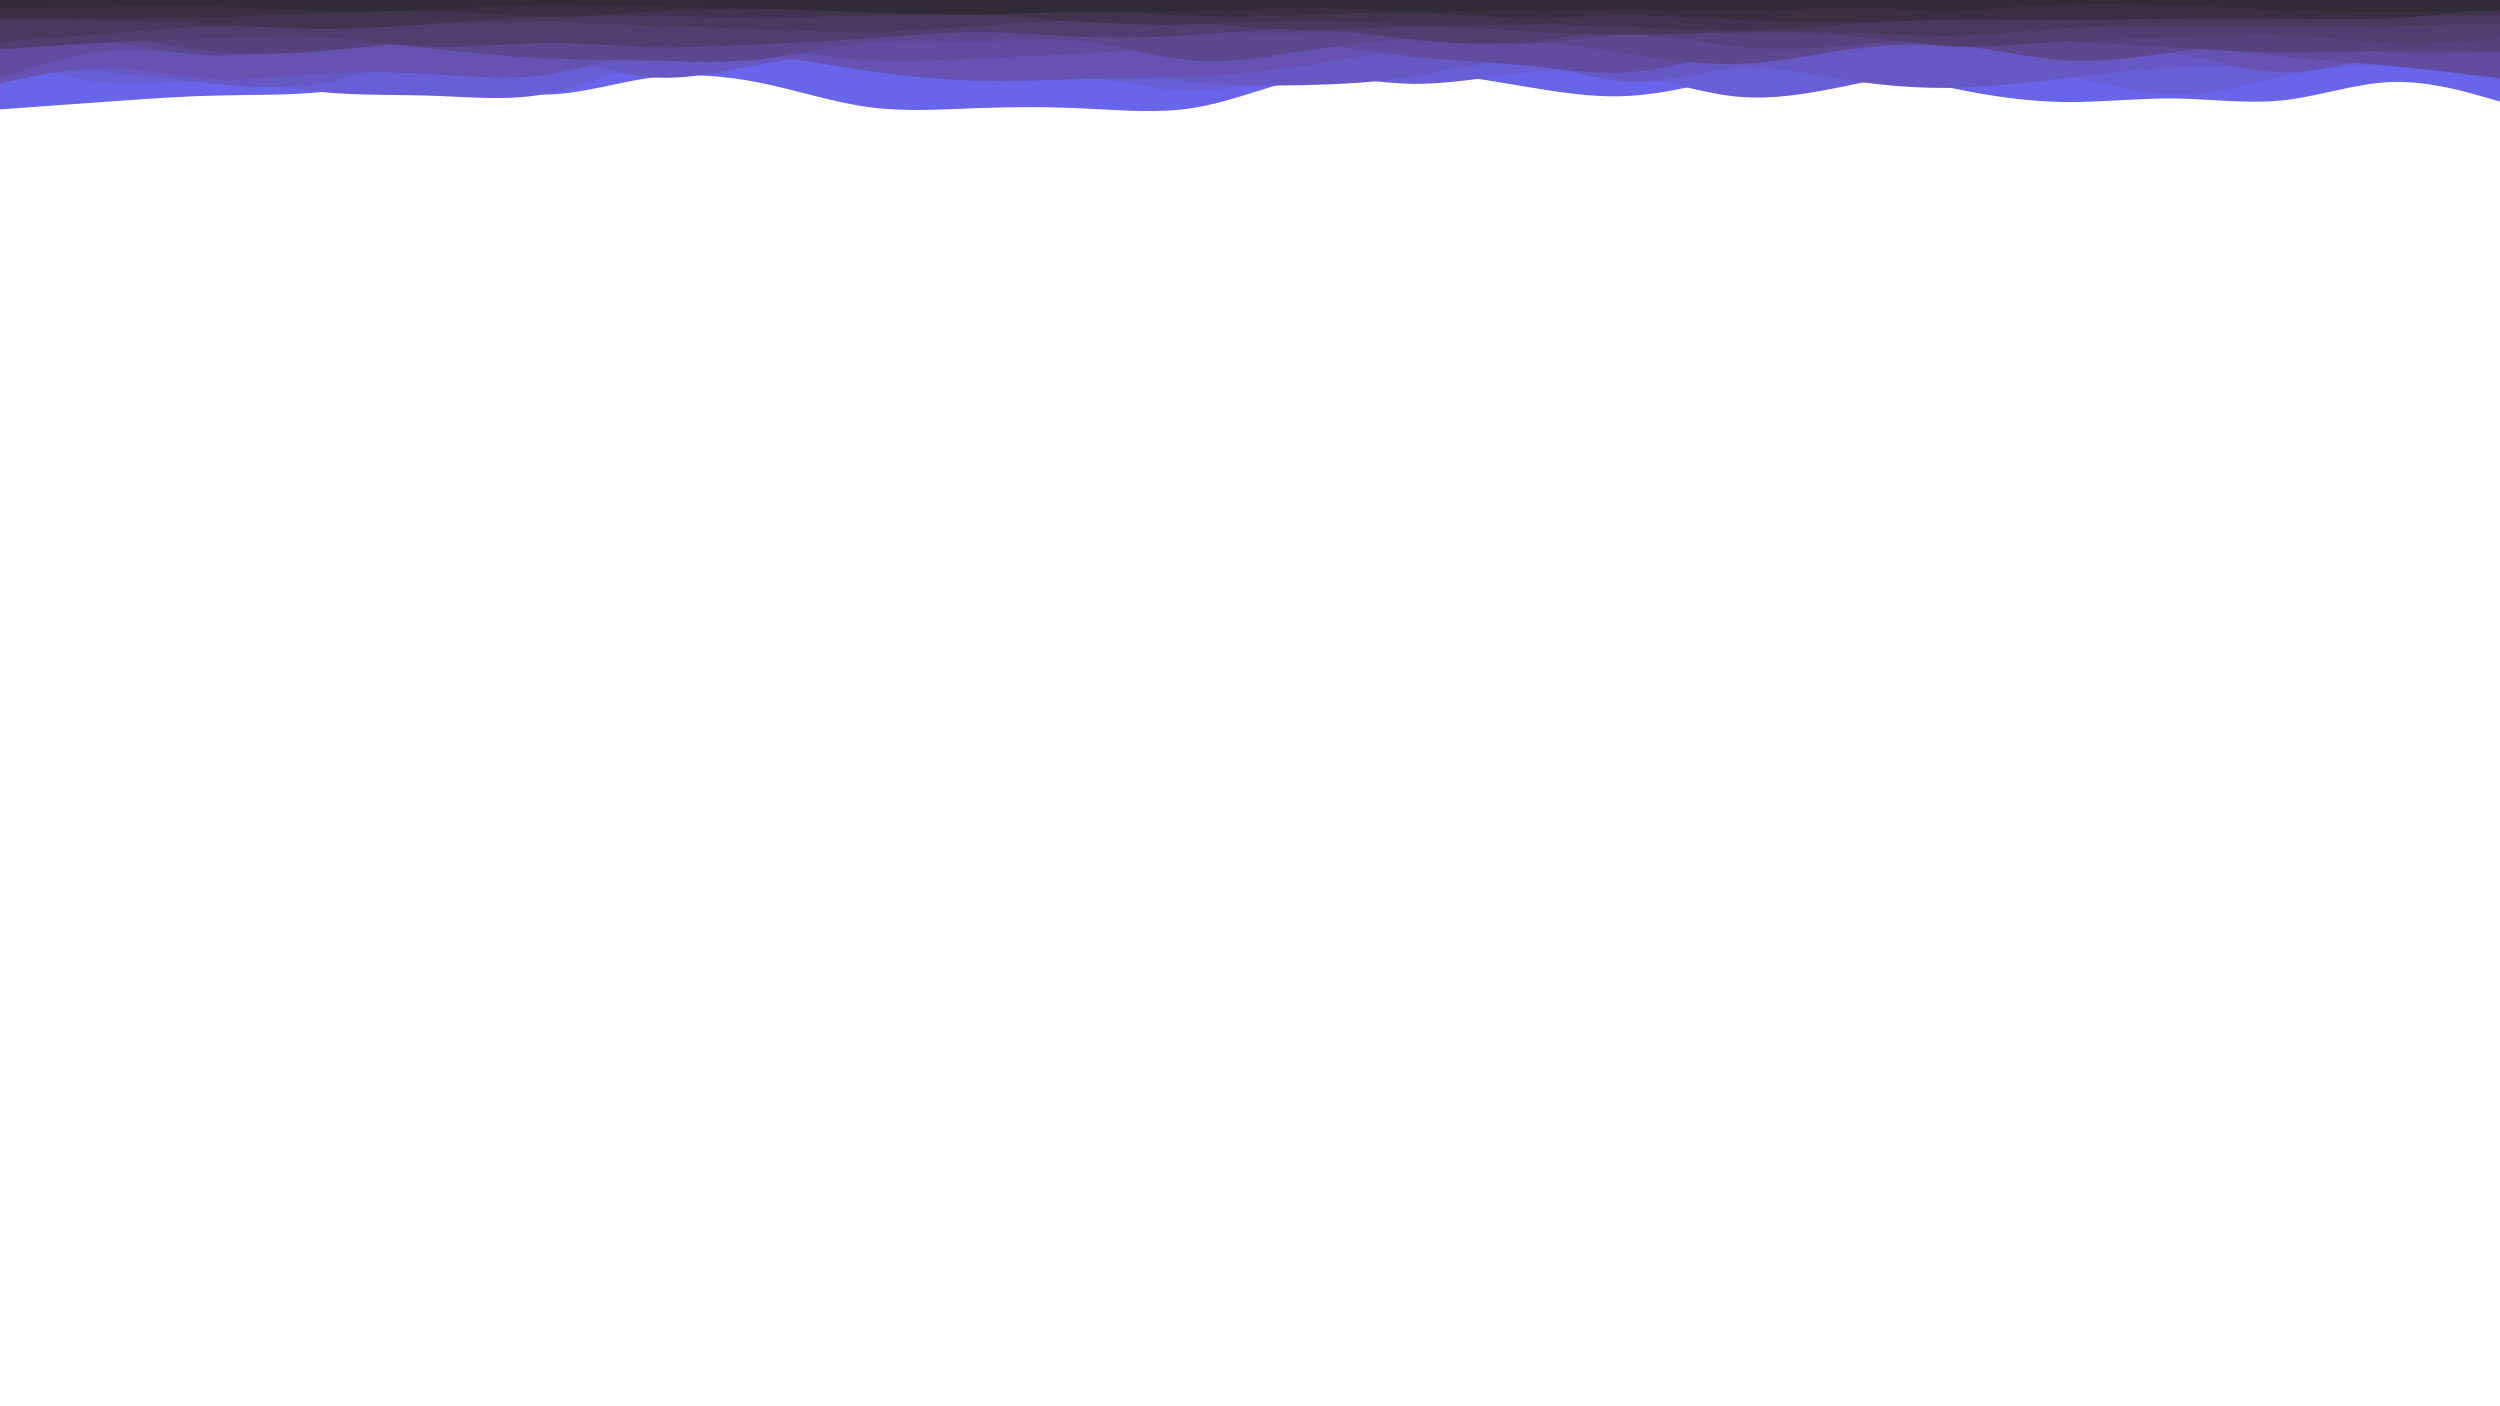 <svg id="visual" viewBox="0 0 960 540" width="960" height="540" xmlns="http://www.w3.org/2000/svg" xmlns:xlink="http://www.w3.org/1999/xlink" version="1.1"><path d="M0 42L7 41.5C14 41 28 40 41.8 39C55.7 38 69.3 37 83.2 36.7C97 36.3 111 36.7 125 35.2C139 33.7 153 30.3 167 31C181 31.7 195 36.3 208.8 36.3C222.7 36.3 236.3 31.7 250.2 29.8C264 28 278 29 292 31.8C306 34.7 320 39.3 334 41.2C348 43 362 42 375.8 41.5C389.7 41 403.3 41 417.2 41.7C431 42.3 445 43.7 459 41.3C473 39 487 33 501 29.8C515 26.7 529 26.3 542.8 27.3C556.7 28.3 570.3 30.7 584.2 33C598 35.3 612 37.7 626 36.8C640 36 654 32 668 29.3C682 26.7 696 25.3 709.8 26.5C723.7 27.7 737.3 31.3 751.2 34.2C765 37 779 39 793 39.2C807 39.3 821 37.7 835 37.8C849 38 863 40 876.8 38.5C890.7 37 904.3 32 918.2 31.5C932 31 946 35 953 37L960 39L960 0L953 0C946 0 932 0 918.2 0C904.3 0 890.7 0 876.8 0C863 0 849 0 835 0C821 0 807 0 793 0C779 0 765 0 751.2 0C737.3 0 723.7 0 709.8 0C696 0 682 0 668 0C654 0 640 0 626 0C612 0 598 0 584.2 0C570.3 0 556.7 0 542.8 0C529 0 515 0 501 0C487 0 473 0 459 0C445 0 431 0 417.2 0C403.3 0 389.7 0 375.8 0C362 0 348 0 334 0C320 0 306 0 292 0C278 0 264 0 250.2 0C236.3 0 222.7 0 208.8 0C195 0 181 0 167 0C153 0 139 0 125 0C111 0 97 0 83.2 0C69.3 0 55.7 0 41.8 0C28 0 14 0 7 0L0 0Z" fill="#6865eb"></path><path d="M0 22L7 24.2C14 26.3 28 30.7 41.8 31.8C55.7 33 69.3 31 83.2 31.3C97 31.7 111 34.3 125 35.5C139 36.7 153 36.3 167 36.8C181 37.3 195 38.7 208.8 36.2C222.7 33.7 236.3 27.3 250.2 24.5C264 21.7 278 22.3 292 22.2C306 22 320 21 334 22.5C348 24 362 28 375.8 29.2C389.7 30.3 403.3 28.7 417.2 29.8C431 31 445 35 459 34.8C473 34.7 487 30.3 501 29.7C515 29 529 32 542.8 32.2C556.7 32.3 570.3 29.7 584.2 28.2C598 26.7 612 26.3 626 28.7C640 31 654 36 668 37.2C682 38.3 696 35.7 709.8 32.8C723.7 30 737.3 27 751.2 26C765 25 779 26 793 28.8C807 31.7 821 36.3 835 36.5C849 36.7 863 32.3 876.8 29.3C890.7 26.3 904.3 24.7 918.2 25.2C932 25.7 946 28.3 953 29.7L960 31L960 0L953 0C946 0 932 0 918.2 0C904.3 0 890.7 0 876.8 0C863 0 849 0 835 0C821 0 807 0 793 0C779 0 765 0 751.2 0C737.3 0 723.7 0 709.8 0C696 0 682 0 668 0C654 0 640 0 626 0C612 0 598 0 584.2 0C570.3 0 556.7 0 542.8 0C529 0 515 0 501 0C487 0 473 0 459 0C445 0 431 0 417.2 0C403.3 0 389.7 0 375.8 0C362 0 348 0 334 0C320 0 306 0 292 0C278 0 264 0 250.2 0C236.3 0 222.7 0 208.8 0C195 0 181 0 167 0C153 0 139 0 125 0C111 0 97 0 83.2 0C69.3 0 55.7 0 41.8 0C28 0 14 0 7 0L0 0Z" fill="#695ed8"></path><path d="M0 25L7 25.3C14 25.7 28 26.3 41.8 27.7C55.7 29 69.3 31 83.2 32.3C97 33.7 111 34.3 125 31.7C139 29 153 23 167 20.2C181 17.3 195 17.7 208.8 20.5C222.7 23.3 236.3 28.7 250.2 29.7C264 30.7 278 27.3 292 24.8C306 22.3 320 20.7 334 21.7C348 22.7 362 26.3 375.8 27.2C389.7 28 403.3 26 417.2 26.5C431 27 445 30 459 31.5C473 33 487 33 501 32.7C515 32.3 529 31.7 542.8 29.3C556.7 27 570.3 23 584.2 24C598 25 612 31 626 31.5C640 32 654 27 668 26.2C682 25.3 696 28.7 709.8 30.8C723.7 33 737.3 34 751.2 33.7C765 33.3 779 31.7 793 30C807 28.3 821 26.7 835 25.8C849 25 863 25 876.8 24.8C890.7 24.7 904.3 24.3 918.2 24.5C932 24.7 946 25.3 953 25.7L960 26L960 0L953 0C946 0 932 0 918.2 0C904.3 0 890.7 0 876.8 0C863 0 849 0 835 0C821 0 807 0 793 0C779 0 765 0 751.2 0C737.3 0 723.7 0 709.8 0C696 0 682 0 668 0C654 0 640 0 626 0C612 0 598 0 584.2 0C570.3 0 556.7 0 542.8 0C529 0 515 0 501 0C487 0 473 0 459 0C445 0 431 0 417.2 0C403.3 0 389.7 0 375.8 0C362 0 348 0 334 0C320 0 306 0 292 0C278 0 264 0 250.2 0C236.3 0 222.7 0 208.8 0C195 0 181 0 167 0C153 0 139 0 125 0C111 0 97 0 83.2 0C69.3 0 55.7 0 41.8 0C28 0 14 0 7 0L0 0Z" fill="#6858c5"></path><path d="M0 32L7 30.5C14 29 28 26 41.8 26.2C55.7 26.3 69.3 29.7 83.2 30.3C97 31 111 29 125 28.2C139 27.3 153 27.7 167 28.5C181 29.3 195 30.7 208.8 28.8C222.7 27 236.3 22 250.2 20C264 18 278 19 292 20.8C306 22.7 320 25.3 334 27.3C348 29.3 362 30.7 375.8 31C389.7 31.3 403.3 30.7 417.2 30.3C431 30 445 30 459 29.3C473 28.7 487 27.3 501 25.2C515 23 529 20 542.8 19.3C556.7 18.7 570.3 20.3 584.2 20.3C598 20.3 612 18.7 626 19.2C640 19.7 654 22.3 668 22.5C682 22.7 696 20.3 709.8 19C723.7 17.7 737.3 17.3 751.2 18C765 18.7 779 20.3 793 20.3C807 20.3 821 18.7 835 20.5C849 22.3 863 27.7 876.8 27.8C890.7 28 904.3 23 918.2 21.7C932 20.3 946 22.7 953 23.8L960 25L960 0L953 0C946 0 932 0 918.2 0C904.3 0 890.7 0 876.8 0C863 0 849 0 835 0C821 0 807 0 793 0C779 0 765 0 751.2 0C737.3 0 723.7 0 709.8 0C696 0 682 0 668 0C654 0 640 0 626 0C612 0 598 0 584.2 0C570.3 0 556.7 0 542.8 0C529 0 515 0 501 0C487 0 473 0 459 0C445 0 431 0 417.2 0C403.3 0 389.7 0 375.8 0C362 0 348 0 334 0C320 0 306 0 292 0C278 0 264 0 250.2 0C236.3 0 222.7 0 208.8 0C195 0 181 0 167 0C153 0 139 0 125 0C111 0 97 0 83.2 0C69.3 0 55.7 0 41.8 0C28 0 14 0 7 0L0 0Z" fill="#6552b2"></path><path d="M0 30L7 27.7C14 25.3 28 20.7 41.8 19.5C55.7 18.3 69.3 20.7 83.2 21C97 21.3 111 19.7 125 18.2C139 16.7 153 15.3 167 14.7C181 14 195 14 208.8 14.8C222.7 15.7 236.3 17.3 250.2 17.8C264 18.3 278 17.7 292 18.7C306 19.7 320 22.3 334 23.2C348 24 362 23 375.8 22.3C389.7 21.7 403.3 21.3 417.2 20.5C431 19.7 445 18.3 459 17.3C473 16.3 487 15.7 501 16.7C515 17.7 529 20.3 542.8 21.8C556.7 23.3 570.3 23.7 584.2 25C598 26.3 612 28.7 626 27.7C640 26.7 654 22.3 668 20C682 17.7 696 17.3 709.8 17.2C723.7 17 737.3 17 751.2 17C765 17 779 17 793 17C807 17 821 17 835 17.8C849 18.7 863 20.3 876.8 21.7C890.7 23 904.3 24 918.2 25.3C932 26.7 946 28.3 953 29.2L960 30L960 0L953 0C946 0 932 0 918.2 0C904.3 0 890.7 0 876.8 0C863 0 849 0 835 0C821 0 807 0 793 0C779 0 765 0 751.2 0C737.3 0 723.7 0 709.8 0C696 0 682 0 668 0C654 0 640 0 626 0C612 0 598 0 584.2 0C570.3 0 556.7 0 542.8 0C529 0 515 0 501 0C487 0 473 0 459 0C445 0 431 0 417.2 0C403.3 0 389.7 0 375.8 0C362 0 348 0 334 0C320 0 306 0 292 0C278 0 264 0 250.2 0C236.3 0 222.7 0 208.8 0C195 0 181 0 167 0C153 0 139 0 125 0C111 0 97 0 83.2 0C69.3 0 55.7 0 41.8 0C28 0 14 0 7 0L0 0Z" fill="#614ca1"></path><path d="M0 15L7 14.8C14 14.7 28 14.3 41.8 16C55.7 17.7 69.3 21.3 83.2 21.3C97 21.3 111 17.7 125 16.7C139 15.7 153 17.3 167 18.8C181 20.3 195 21.7 208.8 22.3C222.7 23 236.3 23 250.2 23.3C264 23.7 278 24.3 292 22.8C306 21.3 320 17.7 334 16.3C348 15 362 16 375.8 15.8C389.7 15.7 403.3 14.3 417.2 16C431 17.7 445 22.3 459 23.3C473 24.3 487 21.7 501 19.5C515 17.3 529 15.7 542.8 14.8C556.7 14 570.3 14 584.2 15.2C598 16.3 612 18.7 626 20.8C640 23 654 25 668 24.5C682 24 696 21 709.8 19C723.7 17 737.3 16 751.2 17.3C765 18.7 779 22.3 793 23.2C807 24 821 22 835 20C849 18 863 16 876.8 16.3C890.7 16.7 904.3 19.3 918.2 20.3C932 21.3 946 20.7 953 20.3L960 20L960 0L953 0C946 0 932 0 918.2 0C904.3 0 890.7 0 876.8 0C863 0 849 0 835 0C821 0 807 0 793 0C779 0 765 0 751.2 0C737.3 0 723.7 0 709.8 0C696 0 682 0 668 0C654 0 640 0 626 0C612 0 598 0 584.2 0C570.3 0 556.7 0 542.8 0C529 0 515 0 501 0C487 0 473 0 459 0C445 0 431 0 417.2 0C403.3 0 389.7 0 375.8 0C362 0 348 0 334 0C320 0 306 0 292 0C278 0 264 0 250.2 0C236.3 0 222.7 0 208.8 0C195 0 181 0 167 0C153 0 139 0 125 0C111 0 97 0 83.2 0C69.3 0 55.7 0 41.8 0C28 0 14 0 7 0L0 0Z" fill="#5d478f"></path><path d="M0 11L7 11.2C14 11.3 28 11.7 41.8 13.5C55.7 15.3 69.3 18.7 83.2 20C97 21.3 111 20.7 125 19.5C139 18.3 153 16.7 167 15C181 13.3 195 11.7 208.8 12.8C222.7 14 236.3 18 250.2 18.5C264 19 278 16 292 14.2C306 12.3 320 11.7 334 11.3C348 11 362 11 375.8 11.5C389.7 12 403.3 13 417.2 13.2C431 13.3 445 12.7 459 12.5C473 12.3 487 12.7 501 12.5C515 12.3 529 11.7 542.8 12.8C556.7 14 570.3 17 584.2 16.8C598 16.7 612 13.3 626 13.3C640 13.3 654 16.7 668 18C682 19.3 696 18.7 709.8 17.5C723.7 16.3 737.3 14.7 751.2 14.3C765 14 779 15 793 15.8C807 16.7 821 17.3 835 18.2C849 19 863 20 876.8 20.2C890.7 20.3 904.3 19.7 918.2 19.5C932 19.3 946 19.7 953 19.8L960 20L960 0L953 0C946 0 932 0 918.2 0C904.3 0 890.7 0 876.8 0C863 0 849 0 835 0C821 0 807 0 793 0C779 0 765 0 751.2 0C737.3 0 723.7 0 709.8 0C696 0 682 0 668 0C654 0 640 0 626 0C612 0 598 0 584.2 0C570.3 0 556.7 0 542.8 0C529 0 515 0 501 0C487 0 473 0 459 0C445 0 431 0 417.2 0C403.3 0 389.7 0 375.8 0C362 0 348 0 334 0C320 0 306 0 292 0C278 0 264 0 250.2 0C236.3 0 222.7 0 208.8 0C195 0 181 0 167 0C153 0 139 0 125 0C111 0 97 0 83.2 0C69.3 0 55.7 0 41.8 0C28 0 14 0 7 0L0 0Z" fill="#57417f"></path><path d="M0 19L7 18.5C14 18 28 17 41.8 16.3C55.7 15.7 69.3 15.3 83.2 14.8C97 14.3 111 13.7 125 14.5C139 15.3 153 17.7 167 18C181 18.3 195 16.7 208.8 16.5C222.7 16.3 236.3 17.7 250.2 18C264 18.3 278 17.7 292 17C306 16.3 320 15.7 334 14.7C348 13.7 362 12.3 375.8 12.3C389.7 12.3 403.3 13.7 417.2 14.2C431 14.7 445 14.3 459 13.3C473 12.3 487 10.7 501 11C515 11.3 529 13.7 542.8 15.2C556.7 16.7 570.3 17.3 584.2 16.2C598 15 612 12 626 11.3C640 10.7 654 12.3 668 12.8C682 13.3 696 12.7 709.8 13.7C723.7 14.7 737.3 17.3 751.2 17.8C765 18.3 779 16.7 793 15.8C807 15 821 15 835 14.5C849 14 863 13 876.8 13.5C890.7 14 904.3 16 918.2 16.5C932 17 946 16 953 15.5L960 15L960 0L953 0C946 0 932 0 918.2 0C904.3 0 890.7 0 876.8 0C863 0 849 0 835 0C821 0 807 0 793 0C779 0 765 0 751.2 0C737.3 0 723.7 0 709.8 0C696 0 682 0 668 0C654 0 640 0 626 0C612 0 598 0 584.2 0C570.3 0 556.7 0 542.8 0C529 0 515 0 501 0C487 0 473 0 459 0C445 0 431 0 417.2 0C403.3 0 389.7 0 375.8 0C362 0 348 0 334 0C320 0 306 0 292 0C278 0 264 0 250.2 0C236.3 0 222.7 0 208.8 0C195 0 181 0 167 0C153 0 139 0 125 0C111 0 97 0 83.2 0C69.3 0 55.7 0 41.8 0C28 0 14 0 7 0L0 0Z" fill="#513d6f"></path><path d="M0 16L7 15.5C14 15 28 14 41.8 12.8C55.7 11.7 69.3 10.3 83.2 10.2C97 10 111 11 125 11C139 11 153 10 167 9.3C181 8.7 195 8.3 208.8 8.5C222.7 8.7 236.3 9.3 250.2 9.8C264 10.3 278 10.7 292 11.2C306 11.7 320 12.3 334 12.2C348 12 362 11 375.8 10C389.7 9 403.3 8 417.2 7.7C431 7.3 445 7.7 459 8.7C473 9.7 487 11.3 501 11.5C515 11.7 529 10.3 542.8 10.2C556.7 10 570.3 11 584.2 11.8C598 12.7 612 13.3 626 13.3C640 13.3 654 12.7 668 12.3C682 12 696 12 709.8 12.5C723.7 13 737.3 14 751.2 13.7C765 13.3 779 11.7 793 10.8C807 10 821 10 835 10C849 10 863 10 876.8 10C890.7 10 904.3 10 918.2 9.8C932 9.7 946 9.3 953 9.2L960 9L960 0L953 0C946 0 932 0 918.2 0C904.3 0 890.7 0 876.8 0C863 0 849 0 835 0C821 0 807 0 793 0C779 0 765 0 751.2 0C737.3 0 723.7 0 709.8 0C696 0 682 0 668 0C654 0 640 0 626 0C612 0 598 0 584.2 0C570.3 0 556.7 0 542.8 0C529 0 515 0 501 0C487 0 473 0 459 0C445 0 431 0 417.2 0C403.3 0 389.7 0 375.8 0C362 0 348 0 334 0C320 0 306 0 292 0C278 0 264 0 250.2 0C236.3 0 222.7 0 208.8 0C195 0 181 0 167 0C153 0 139 0 125 0C111 0 97 0 83.2 0C69.3 0 55.7 0 41.8 0C28 0 14 0 7 0L0 0Z" fill="#4a385f"></path><path d="M0 7L7 7.2C14 7.3 28 7.7 41.8 8C55.7 8.3 69.3 8.7 83.2 9.3C97 10 111 11 125 11C139 11 153 10 167 9C181 8 195 7 208.8 6.5C222.7 6 236.3 6 250.2 6.2C264 6.3 278 6.7 292 6.7C306 6.7 320 6.3 334 6C348 5.7 362 5.3 375.8 5.8C389.7 6.3 403.3 7.7 417.2 8.5C431 9.3 445 9.7 459 9.3C473 9 487 8 501 8C515 8 529 9 542.8 9.3C556.7 9.7 570.3 9.3 584.2 9.3C598 9.3 612 9.7 626 10.3C640 11 654 12 668 11.8C682 11.7 696 10.3 709.8 9.3C723.7 8.3 737.3 7.7 751.2 7.5C765 7.3 779 7.7 793 7.3C807 7 821 6 835 5.7C849 5.3 863 5.7 876.8 5.8C890.7 6 904.3 6 918.2 6C932 6 946 6 953 6L960 6L960 0L953 0C946 0 932 0 918.2 0C904.3 0 890.7 0 876.8 0C863 0 849 0 835 0C821 0 807 0 793 0C779 0 765 0 751.2 0C737.3 0 723.7 0 709.8 0C696 0 682 0 668 0C654 0 640 0 626 0C612 0 598 0 584.2 0C570.3 0 556.7 0 542.8 0C529 0 515 0 501 0C487 0 473 0 459 0C445 0 431 0 417.2 0C403.3 0 389.7 0 375.8 0C362 0 348 0 334 0C320 0 306 0 292 0C278 0 264 0 250.2 0C236.3 0 222.7 0 208.8 0C195 0 181 0 167 0C153 0 139 0 125 0C111 0 97 0 83.2 0C69.3 0 55.7 0 41.8 0C28 0 14 0 7 0L0 0Z" fill="#423451"></path><path d="M0 7L7 7C14 7 28 7 41.8 7C55.7 7 69.3 7 83.2 6.7C97 6.3 111 5.7 125 5C139 4.3 153 3.7 167 4.2C181 4.7 195 6.3 208.8 6.5C222.7 6.7 236.3 5.3 250.2 4.5C264 3.7 278 3.3 292 3.3C306 3.3 320 3.7 334 3.7C348 3.7 362 3.3 375.8 3.2C389.7 3 403.3 3 417.2 3.7C431 4.3 445 5.7 459 6.2C473 6.7 487 6.3 501 5.8C515 5.3 529 4.7 542.8 5C556.7 5.3 570.3 6.7 584.2 6.8C598 7 612 6 626 6C640 6 654 7 668 7.7C682 8.3 696 8.7 709.8 8.5C723.7 8.3 737.3 7.7 751.2 7.5C765 7.3 779 7.7 793 7.7C807 7.7 821 7.3 835 7.2C849 7 863 7 876.8 7.2C890.7 7.3 904.3 7.7 918.2 7C932 6.3 946 4.7 953 3.8L960 3L960 0L953 0C946 0 932 0 918.2 0C904.3 0 890.7 0 876.8 0C863 0 849 0 835 0C821 0 807 0 793 0C779 0 765 0 751.2 0C737.3 0 723.7 0 709.8 0C696 0 682 0 668 0C654 0 640 0 626 0C612 0 598 0 584.2 0C570.3 0 556.7 0 542.8 0C529 0 515 0 501 0C487 0 473 0 459 0C445 0 431 0 417.2 0C403.3 0 389.7 0 375.8 0C362 0 348 0 334 0C320 0 306 0 292 0C278 0 264 0 250.2 0C236.3 0 222.7 0 208.8 0C195 0 181 0 167 0C153 0 139 0 125 0C111 0 97 0 83.2 0C69.3 0 55.7 0 41.8 0C28 0 14 0 7 0L0 0Z" fill="#3a2f42"></path><path d="M0 3L7 3C14 3 28 3 41.8 2.8C55.7 2.7 69.3 2.3 83.2 2.7C97 3 111 4 125 4.3C139 4.7 153 4.3 167 3.7C181 3 195 2 208.8 1.8C222.7 1.7 236.3 2.3 250.2 2.7C264 3 278 3 292 3.3C306 3.7 320 4.3 334 4.8C348 5.3 362 5.7 375.8 5.5C389.7 5.3 403.3 4.7 417.2 4.5C431 4.3 445 4.7 459 4.3C473 4 487 3 501 3C515 3 529 4 542.8 4.3C556.7 4.7 570.3 4.3 584.2 4C598 3.7 612 3.3 626 3.5C640 3.7 654 4.3 668 4.2C682 4 696 3 709.8 3C723.7 3 737.3 4 751.2 3.8C765 3.7 779 2.3 793 1.8C807 1.3 821 1.7 835 2.2C849 2.7 863 3.3 876.8 3.8C890.7 4.3 904.3 4.7 918.2 4.7C932 4.7 946 4.3 953 4.2L960 4L960 0L953 0C946 0 932 0 918.2 0C904.3 0 890.7 0 876.8 0C863 0 849 0 835 0C821 0 807 0 793 0C779 0 765 0 751.2 0C737.3 0 723.7 0 709.8 0C696 0 682 0 668 0C654 0 640 0 626 0C612 0 598 0 584.2 0C570.3 0 556.7 0 542.8 0C529 0 515 0 501 0C487 0 473 0 459 0C445 0 431 0 417.2 0C403.3 0 389.7 0 375.8 0C362 0 348 0 334 0C320 0 306 0 292 0C278 0 264 0 250.2 0C236.3 0 222.7 0 208.8 0C195 0 181 0 167 0C153 0 139 0 125 0C111 0 97 0 83.2 0C69.3 0 55.7 0 41.8 0C28 0 14 0 7 0L0 0Z" fill="#312b35"></path></svg>